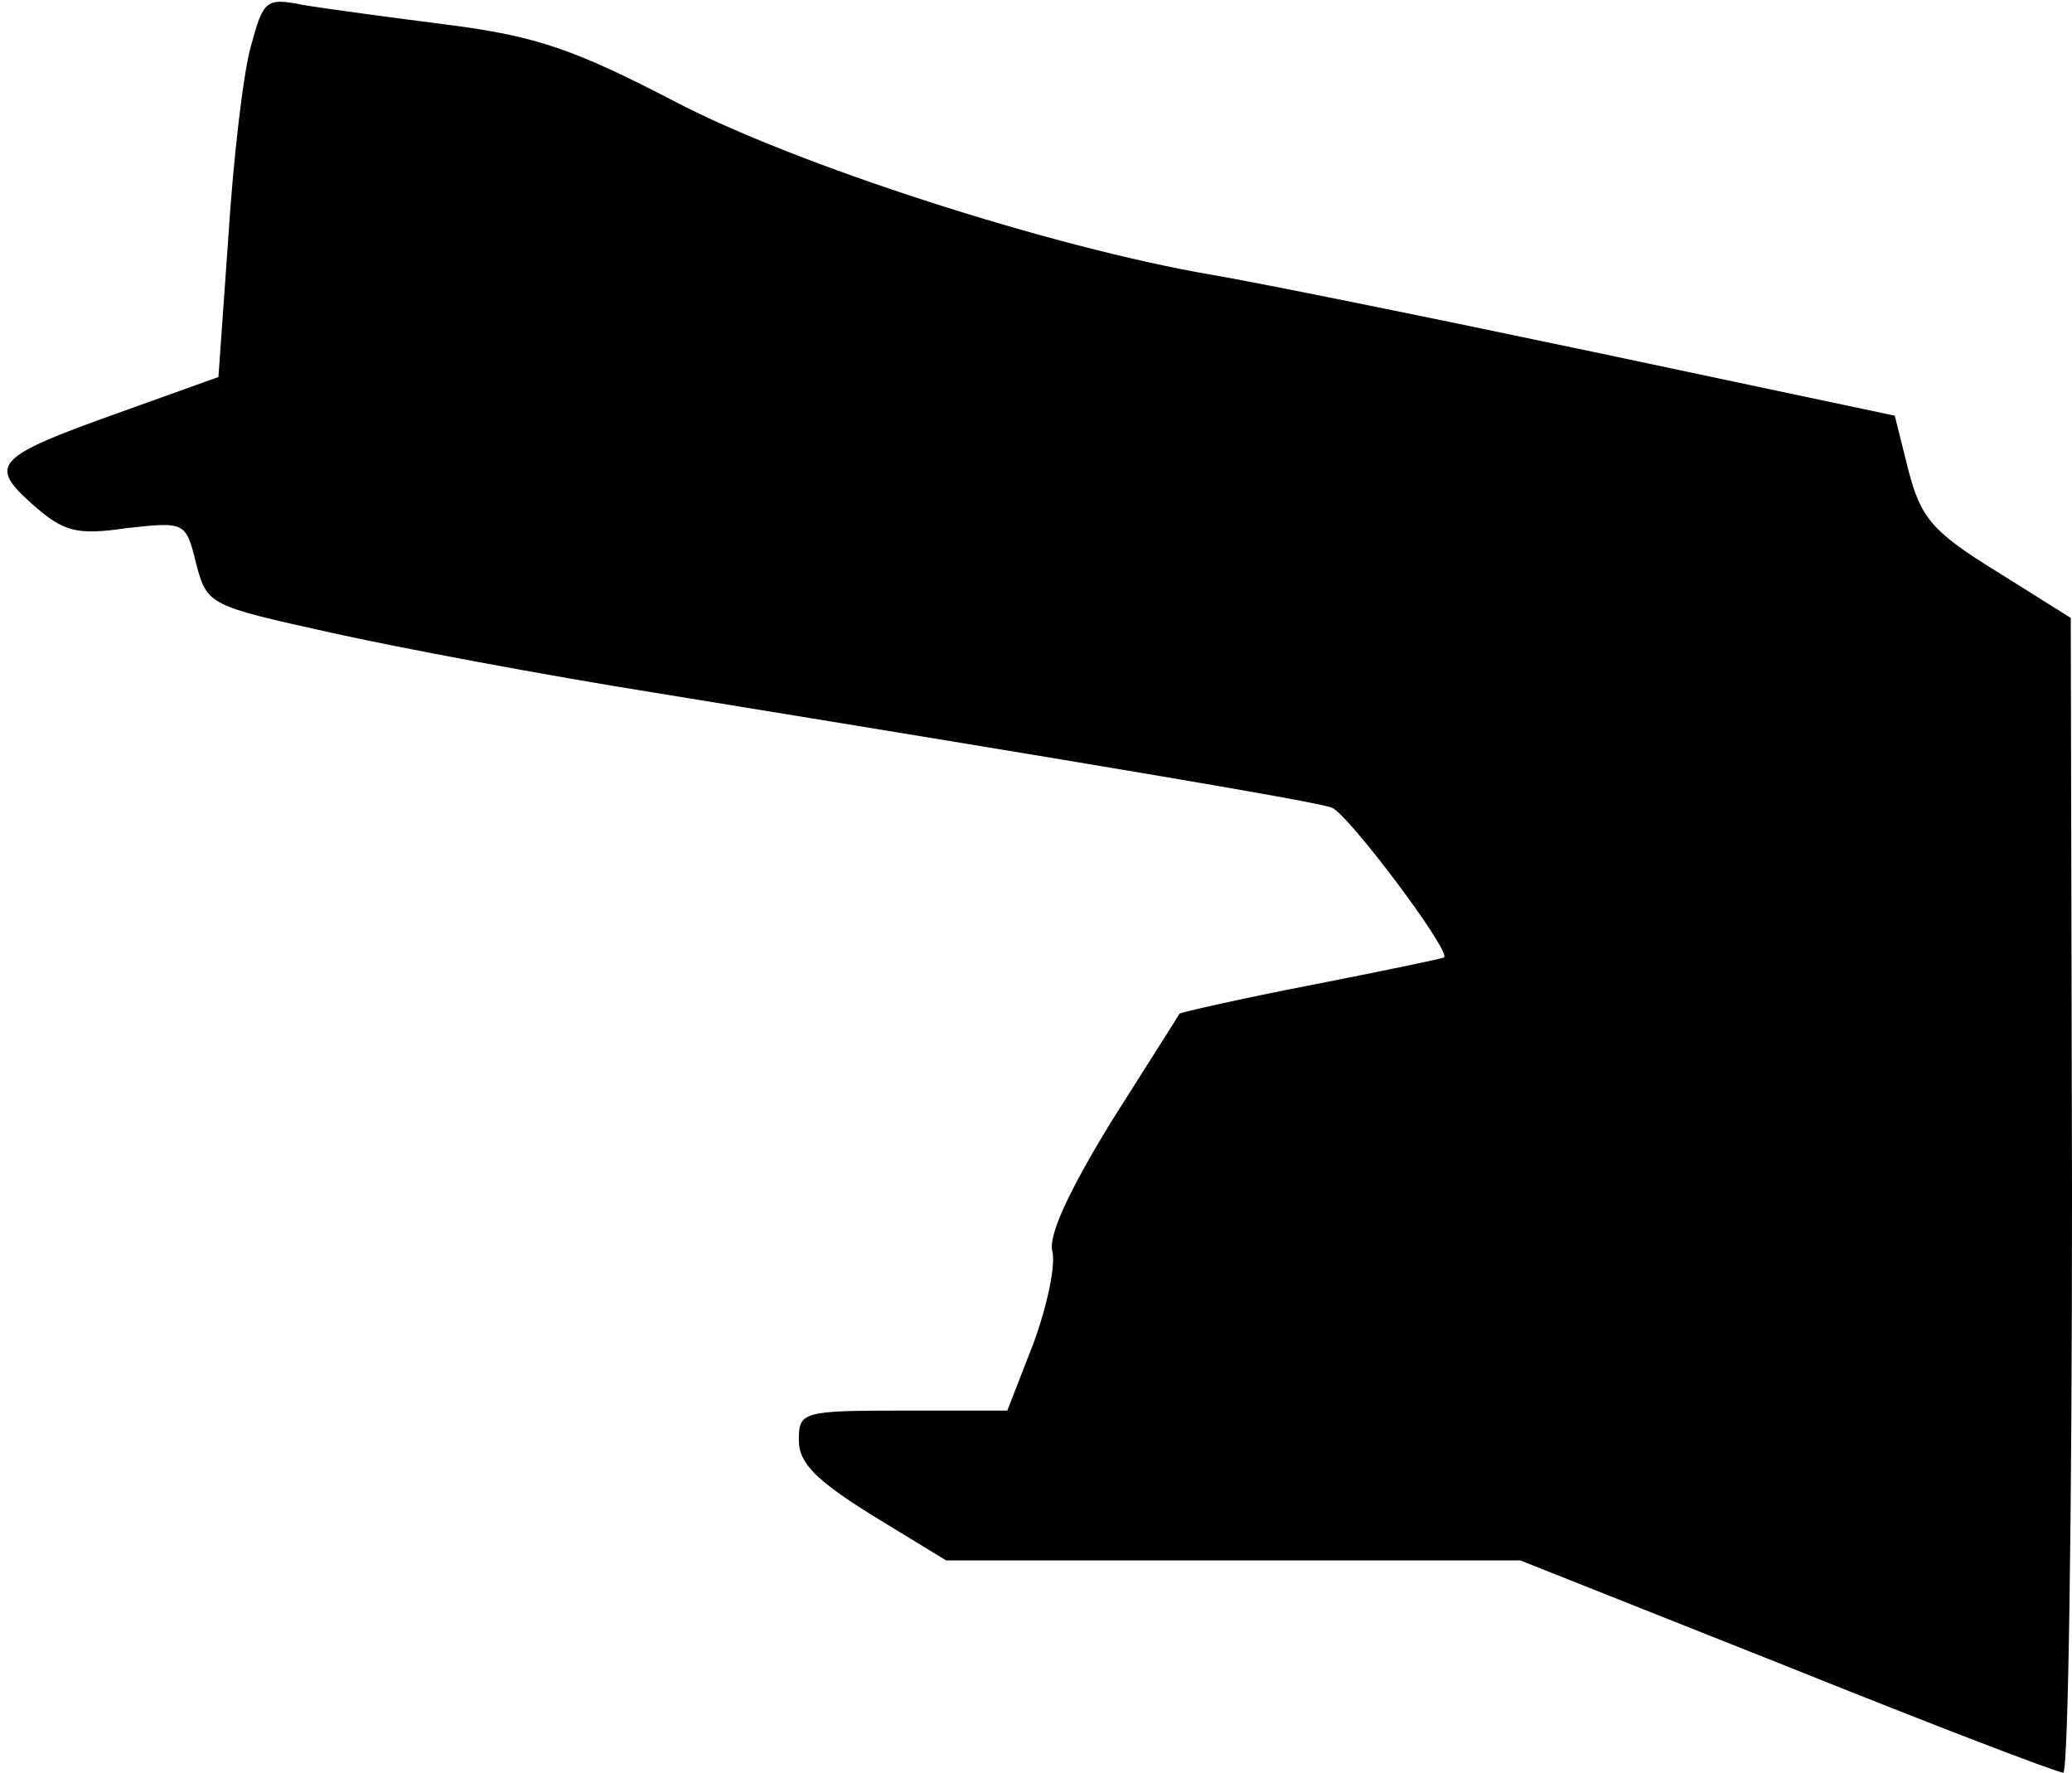 <?xml version="1.0" standalone="no"?>
<!DOCTYPE svg PUBLIC "-//W3C//DTD SVG 20010904//EN"
 "http://www.w3.org/TR/2001/REC-SVG-20010904/DTD/svg10.dtd">
<svg version="1.0" xmlns="http://www.w3.org/2000/svg"
 width="166pt" height="142pt" viewBox="0 0 166 142"
 preserveAspectRatio="xMidYMid meet">
<g transform="translate(0,142) scale(0.1,-0.1)"
fill="#000000" stroke="none">
<path fill="#000000" stroke="none" d="M201 1383 c-6 -21 -14 -89 -18 -152
l-8 -113 -78 -28 c-101 -36 -107 -42 -71 -74 25 -22 35 -25 76 -19 46 5 47 5
55 -28 9 -34 10 -34 109 -56 54 -12 171 -34 259 -48 356 -58 529 -87 542 -92
13 -5 95 -114 90 -120 -2 -1 -50 -11 -106 -22 -57 -11 -105 -22 -106 -23 -1
-2 -26 -41 -55 -87 -33 -54 -50 -90 -47 -103 3 -11 -4 -44 -15 -74 l-21 -54
-83 0 c-82 0 -84 -1 -84 -24 0 -18 14 -32 59 -60 l59 -36 230 0 230 0 214 -85
c117 -47 216 -85 221 -85 4 0 7 208 7 463 l-1 462 -59 37 c-52 32 -61 43 -71
81 l-11 44 -241 51 c-133 28 -271 56 -307 62 -128 22 -333 88 -430 139 -79 41
-110 52 -180 61 -47 6 -99 13 -117 16 -30 6 -32 4 -42 -33z"/>
</g>
</svg>
